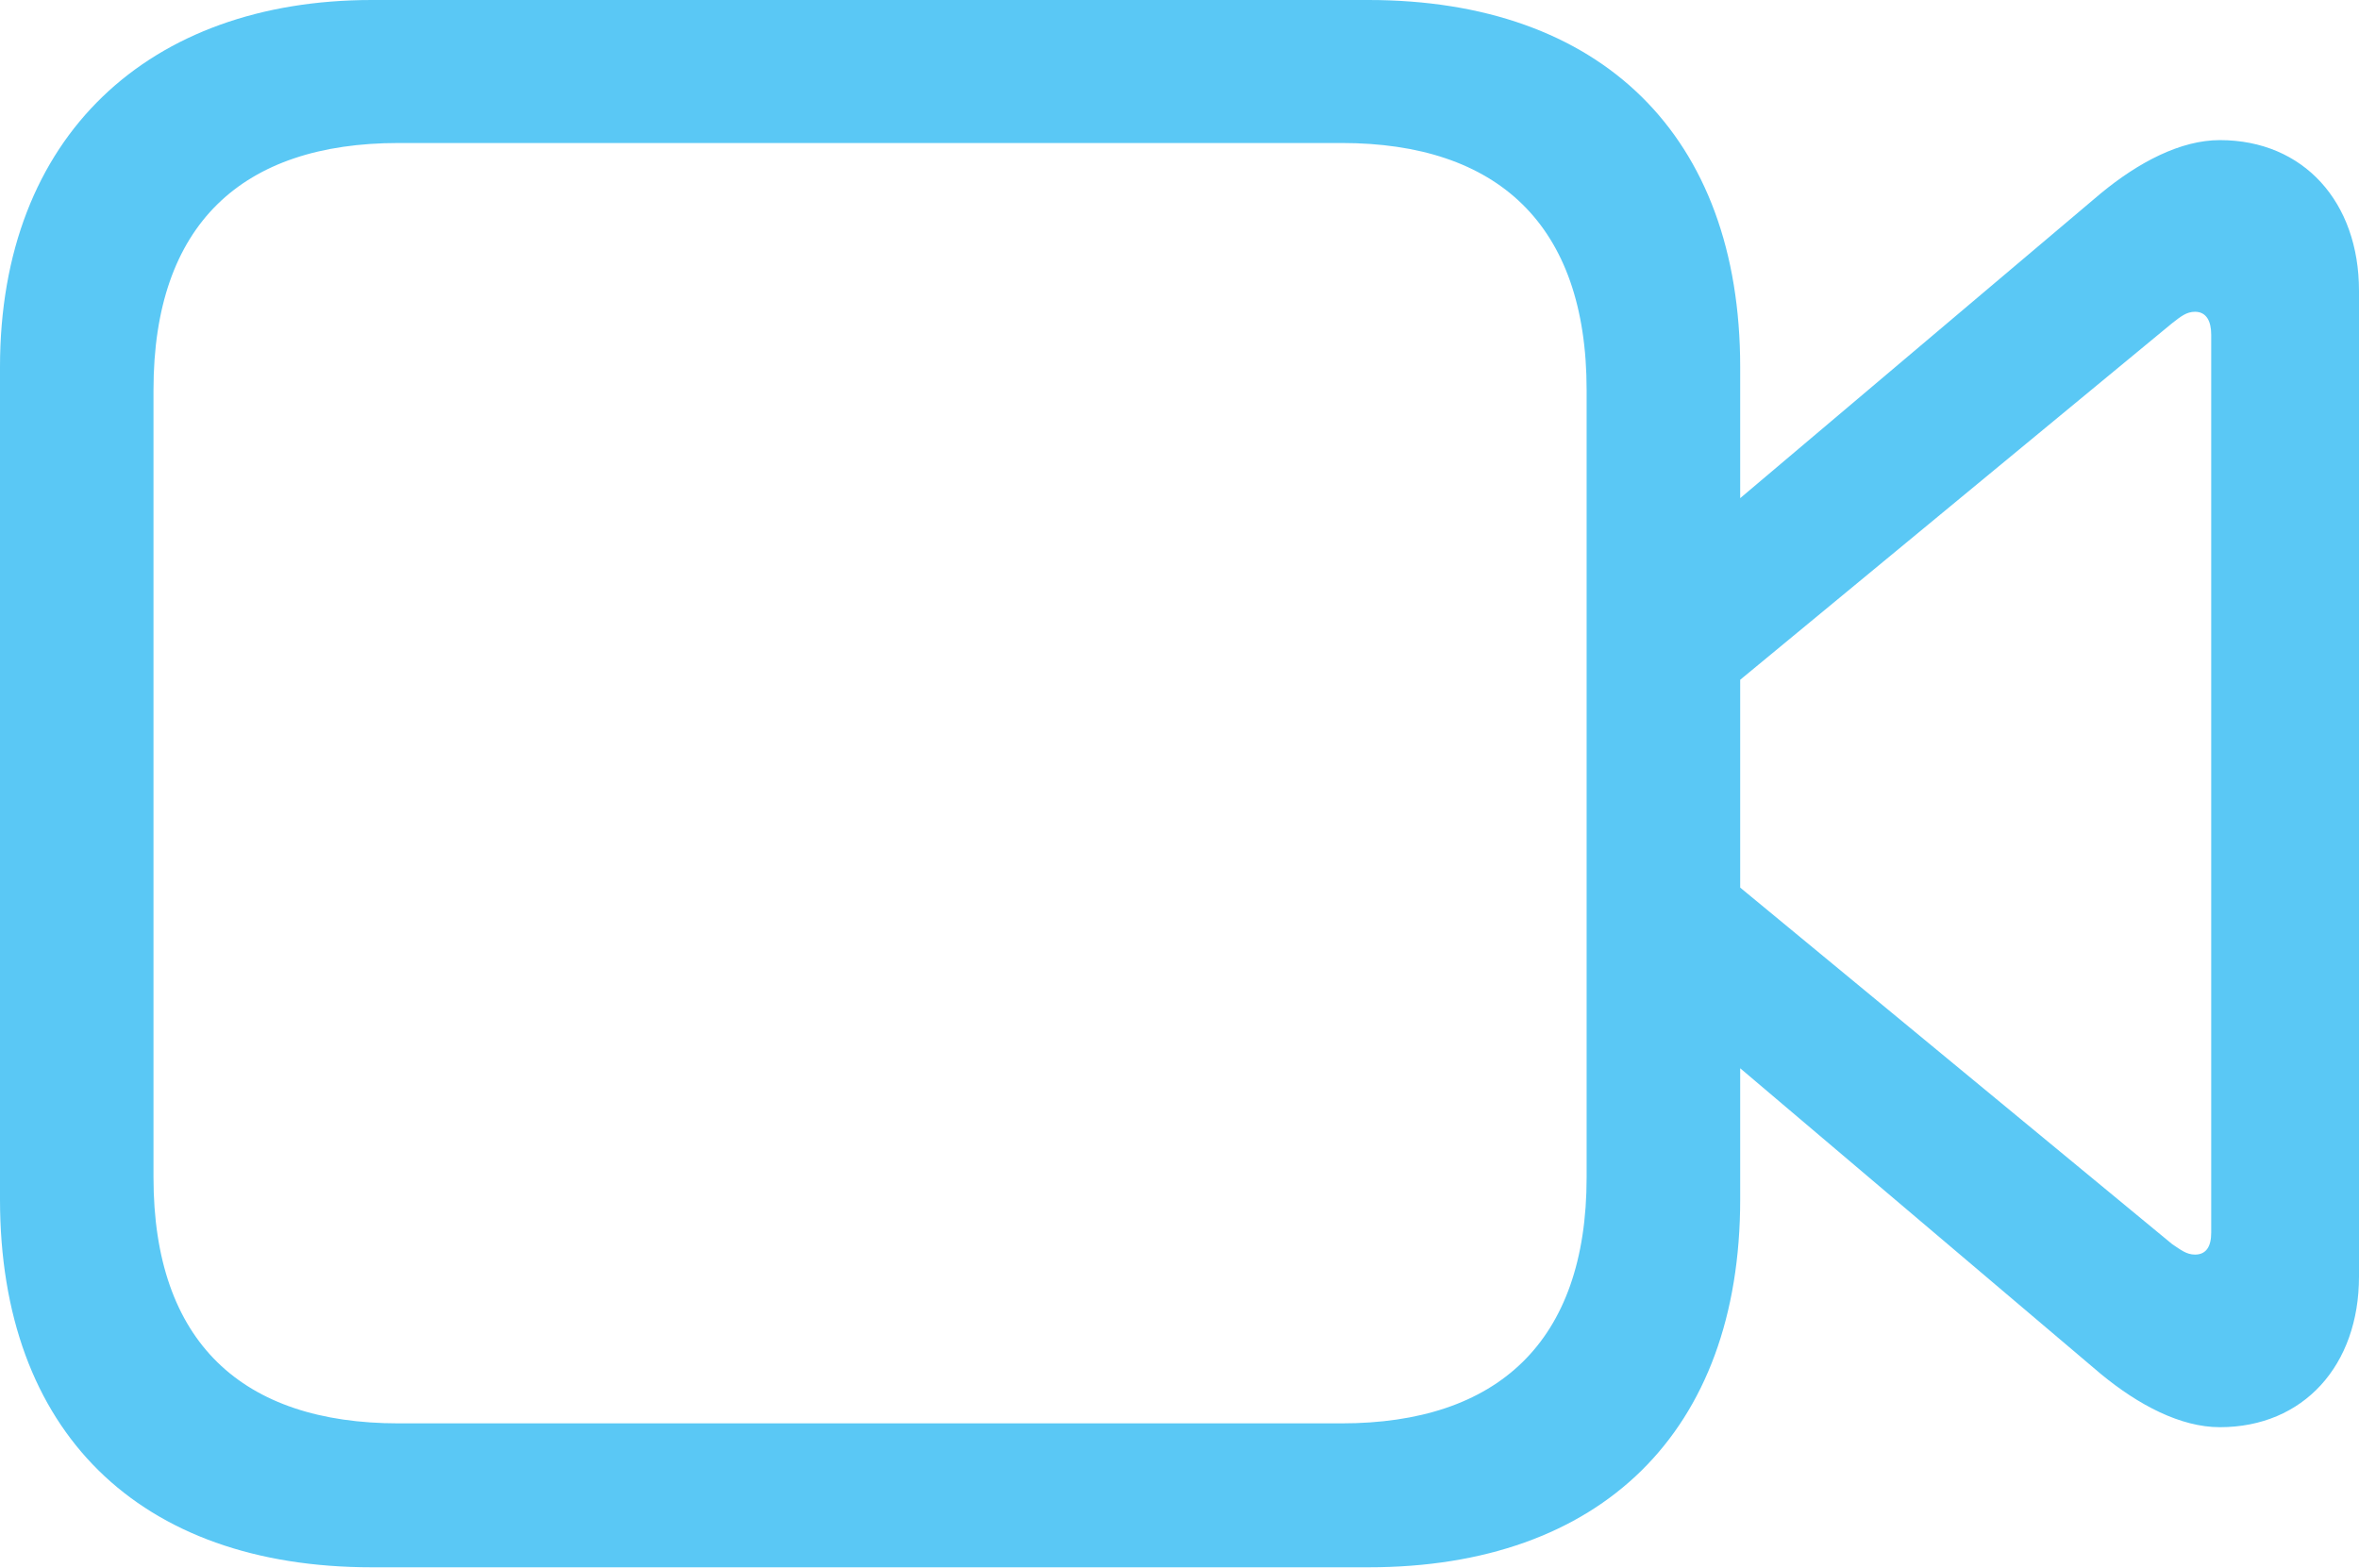 <?xml version="1.0" encoding="UTF-8"?>
<!--Generator: Apple Native CoreSVG 175.5-->
<!DOCTYPE svg
PUBLIC "-//W3C//DTD SVG 1.1//EN"
       "http://www.w3.org/Graphics/SVG/1.1/DTD/svg11.dtd">
<svg version="1.1" xmlns="http://www.w3.org/2000/svg" xmlns:xlink="http://www.w3.org/1999/xlink" width="30.2" height="20.081">
 <g>
  <rect height="20.081" opacity="0" width="30.2" x="0" y="0"/>
  <path d="M4.761 20.068L17.517 20.068C20.496 20.068 22.278 18.335 22.278 15.356L22.278 4.7C22.278 1.733 20.496 0 17.517 0L4.761 0C1.917 0 0 1.733 0 4.7L0 15.356C0 18.335 1.782 20.068 4.761 20.068ZM5.103 18.225C3.101 18.225 1.965 17.188 1.965 15.076L1.965 4.993C1.965 2.869 3.101 1.831 5.103 1.831L17.175 1.831C19.165 1.831 20.312 2.869 20.312 4.993L20.312 15.076C20.312 17.188 19.165 18.225 17.175 18.225ZM21.997 6.616L21.997 8.936L27.808 4.138C27.918 4.053 27.991 3.992 28.101 3.992C28.247 3.992 28.308 4.114 28.308 4.285L28.308 15.784C28.308 15.955 28.247 16.064 28.101 16.064C27.991 16.064 27.918 16.003 27.808 15.93L21.997 11.133L21.997 13.44L26.892 17.59C27.38 17.993 27.918 18.274 28.418 18.274C29.492 18.274 30.2 17.48 30.2 16.345L30.2 3.723C30.2 2.588 29.492 1.794 28.418 1.794C27.918 1.794 27.38 2.075 26.892 2.478Z" fill="#5ac8f5"/>
 </g>
</svg>
